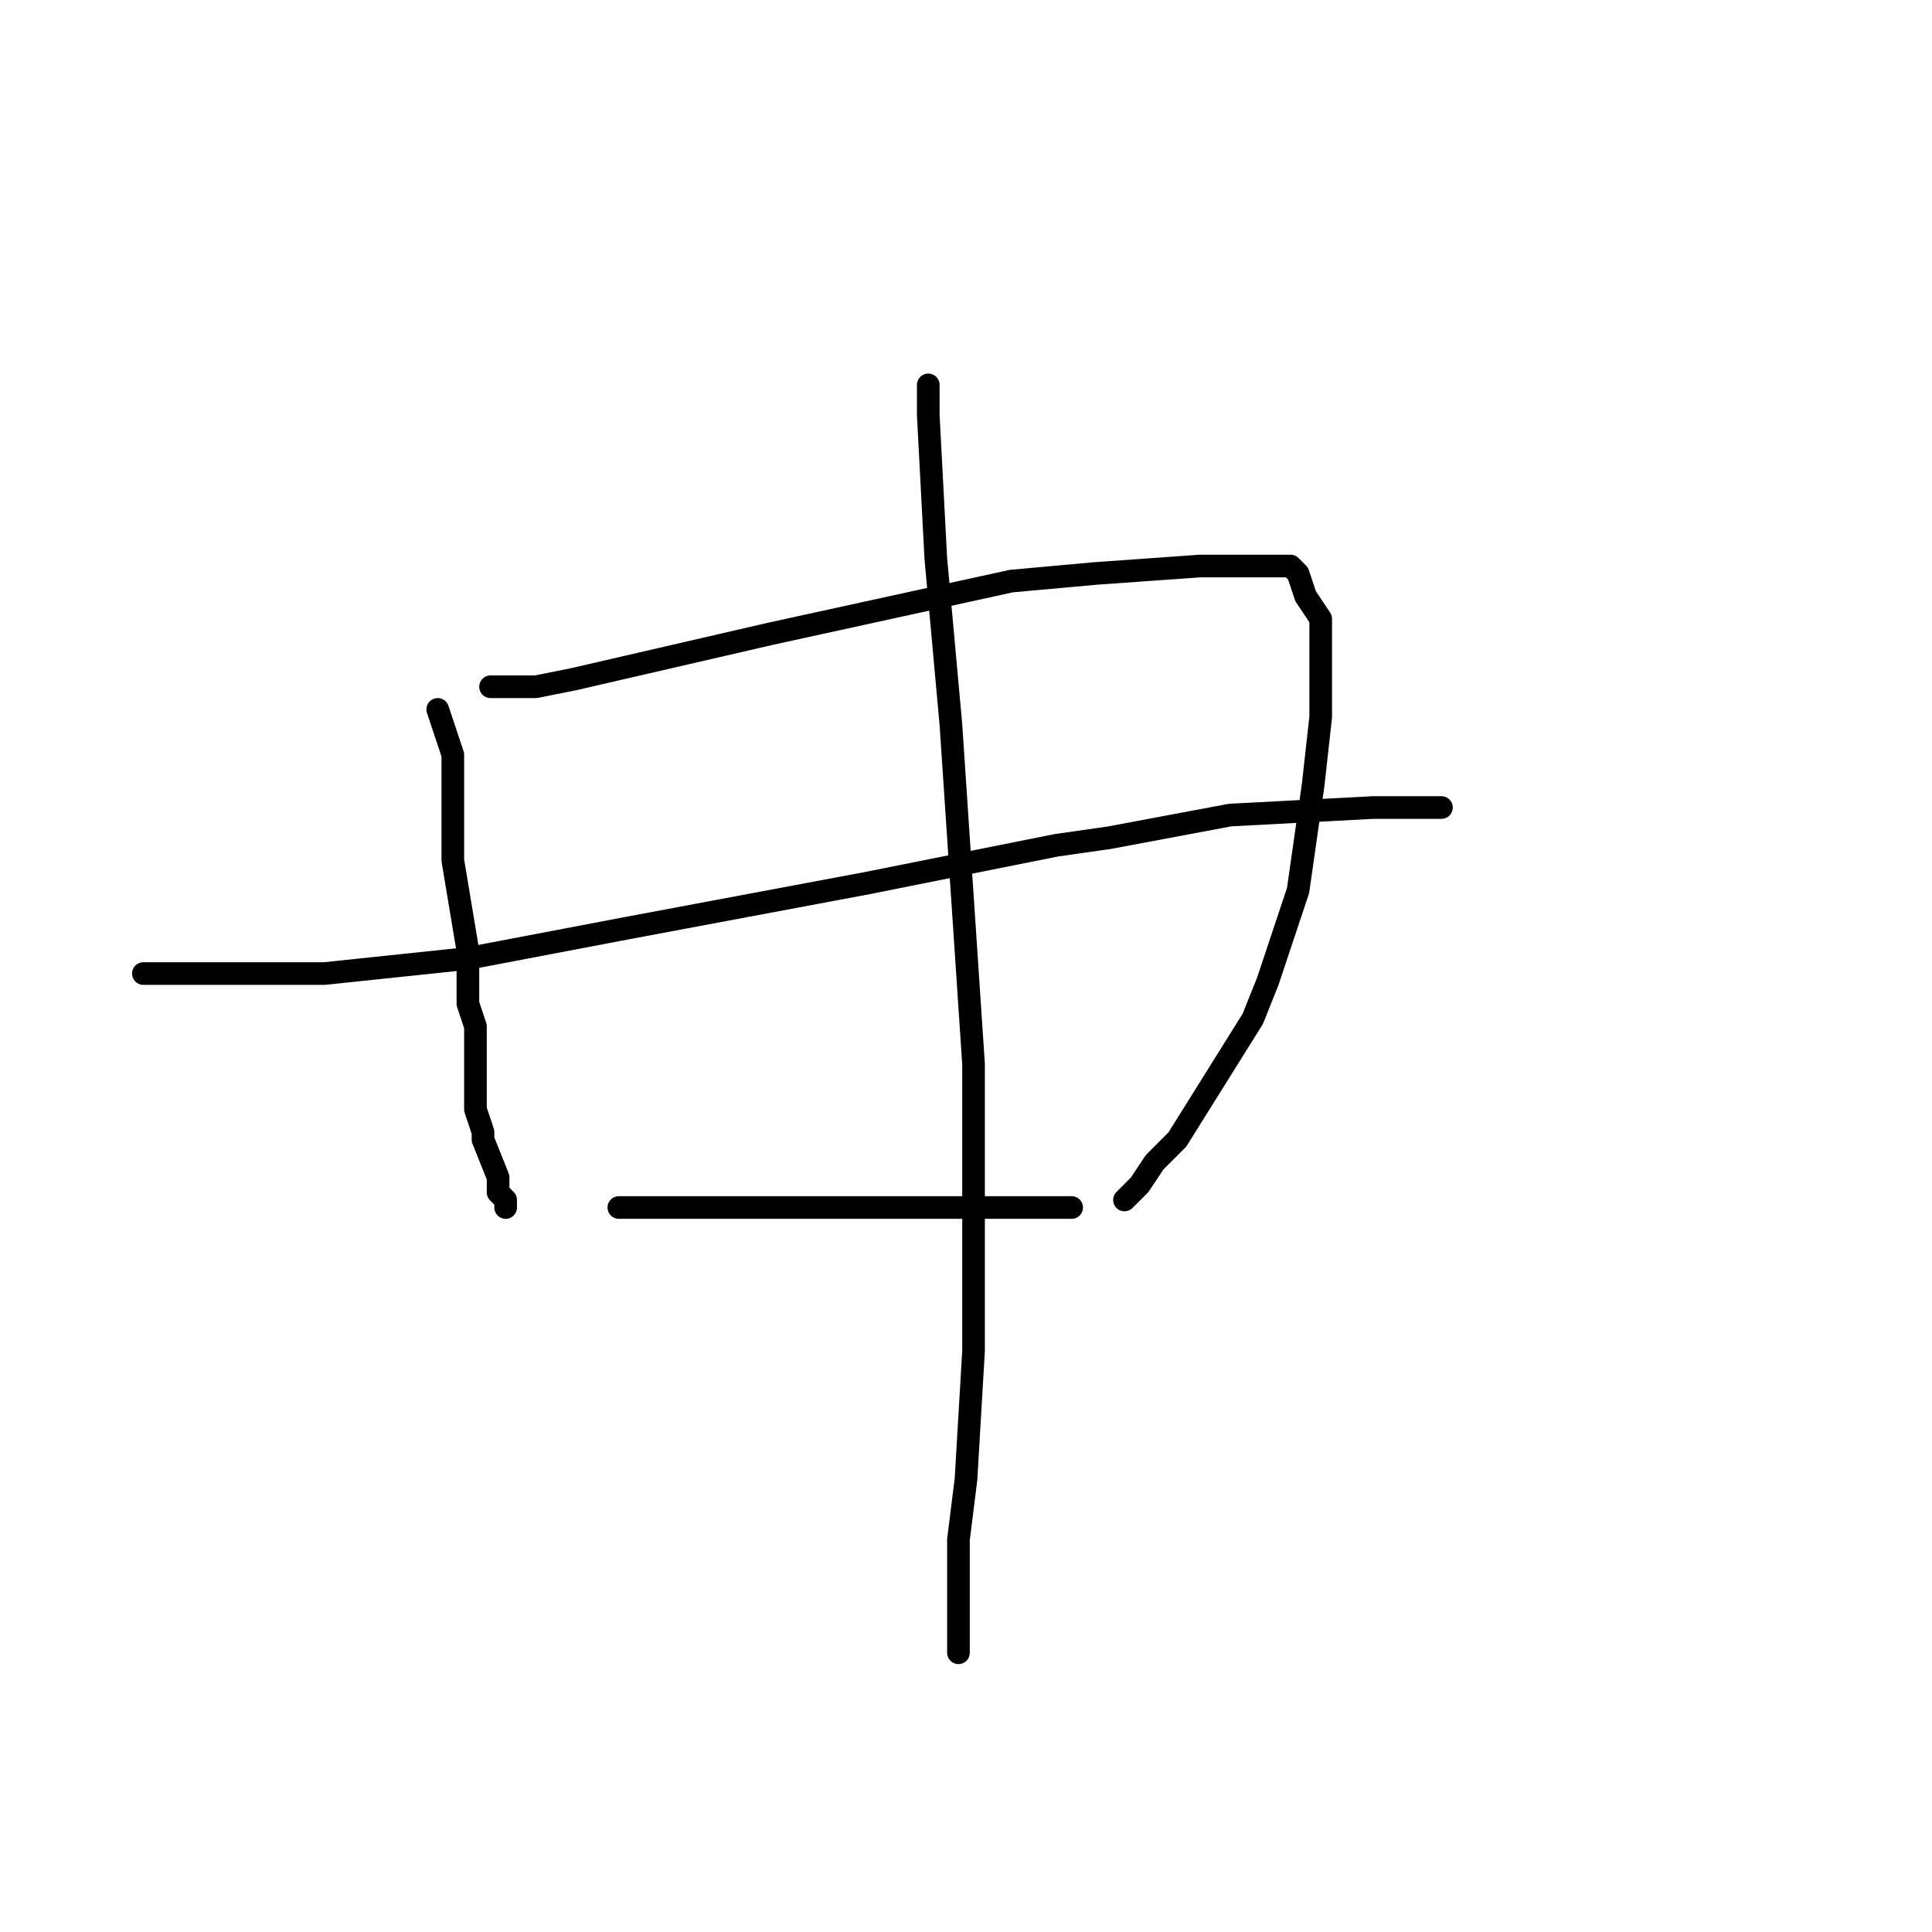 <?xml version="1.0" standalone="no"?>
    <svg width="256" height="256" xmlns="http://www.w3.org/2000/svg" version="1.1">
    <polyline stroke="black" stroke-width="3" stroke-linecap="round" fill="transparent" stroke-linejoin="round" points="58 94 59 97 60 100 60 102 60 103 60 104 60 105 60 106 60 107 60 111 60 114 62 126 62 133 63 136 63 141 63 143 63 143 63 145 63 147 64 150 64 151 66 156 66 158 67 159 67 159 67 160 67 160 " />
        <polyline stroke="black" stroke-width="3" stroke-linecap="round" fill="transparent" stroke-linejoin="round" points="65 91 66 91 67 91 67 91 71 91 76 90 102 84 134 77 145 76 159 75 164 75 166 75 168 75 170 75 171 75 172 76 173 79 175 82 175 95 174 104 172 118 168 130 166 135 161 143 156 151 153 154 151 157 149 159 149 159 " />
        <polyline stroke="black" stroke-width="3" stroke-linecap="round" fill="transparent" stroke-linejoin="round" points="19 129 31 129 43 129 62 127 83 123 115 117 140 112 147 111 163 108 182 107 186 107 188 107 190 107 191 107 191 107 " />
        <polyline stroke="black" stroke-width="3" stroke-linecap="round" fill="transparent" stroke-linejoin="round" points="82 160 84 160 86 160 108 160 119 160 126 160 134 160 137 160 138 160 139 160 139 160 140 160 141 160 142 160 142 160 " />
        <polyline stroke="black" stroke-width="3" stroke-linecap="round" fill="transparent" stroke-linejoin="round" points="123 51 123 53 123 55 124 74 126 96 129 141 129 167 129 179 128 196 127 204 127 207 127 211 127 214 127 215 127 217 127 218 127 219 127 219 " />
        </svg>